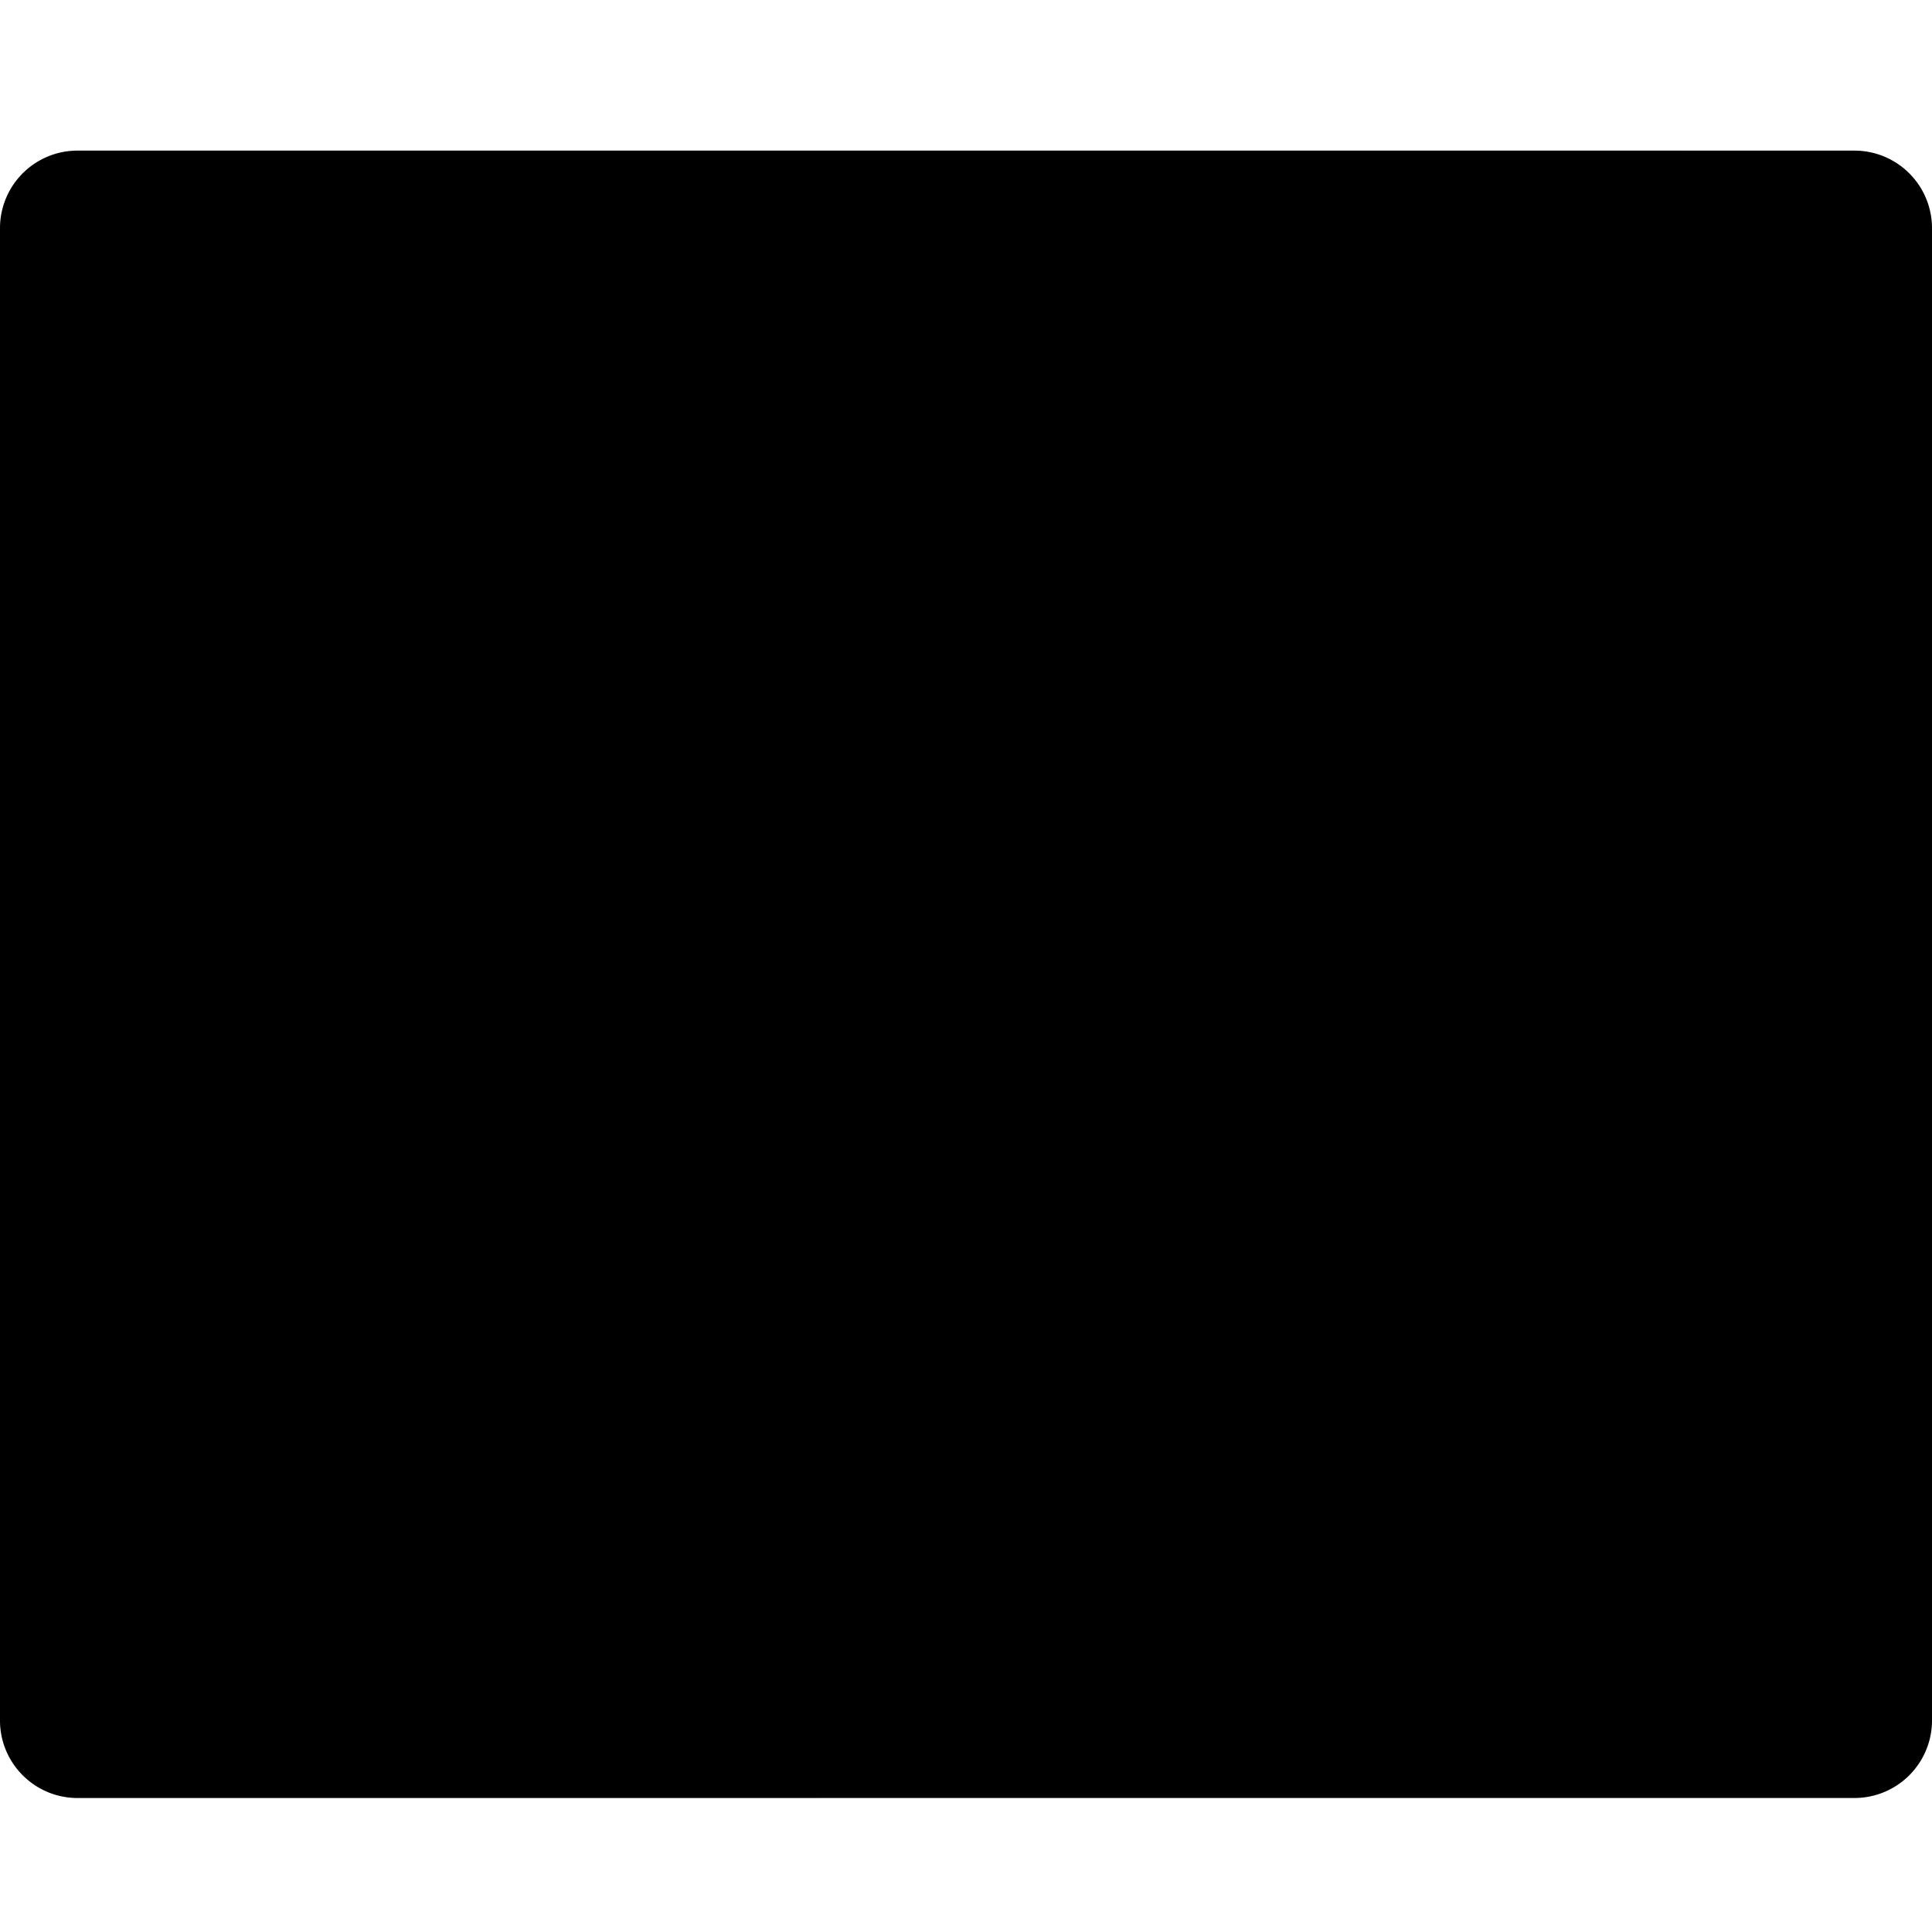 <svg viewBox="0 0 50 50" class=" fxs-portal-svg" role="presentation" focusable="false" xmlns:svg="http://www.w3.org/2000/svg" xmlns:xlink="http://www.w3.org/1999/xlink" aria-hidden="true"><g><path d="M0 44.525c0 1.108.898 2.007 2.007 2.007h45.986A2.007 2.007 0 0 0 50 44.525V12.531H0v31.994z" class="msportalfx-svg-c05"></path><path d="M47.993 3.898H2.007A2.006 2.006 0 0 0 0 5.904v7.291h50V5.904a2.007 2.007 0 0 0-2.007-2.006z" class="msportalfx-svg-c03"></path><path opacity="0.15" d="M0 13.195h50v3.336H0z" class="msportalfx-svg-c01"></path><path opacity="0.1" d="M2.014 3.898A2.007 2.007 0 0 0 .007 5.905v38.62c0 1.108.899 2.007 2.007 2.007h19.188L43.62 3.898H2.014z" class="msportalfx-svg-c01"></path><path d="M7.363 37.231V35.96l8.98-4.425v-.054l-8.98-5.021v-1.245l11.034 6.188v.238zm10.258 4.452h11.262v1.576H17.621z" class="msportalfx-svg-c01"></path></g></svg>